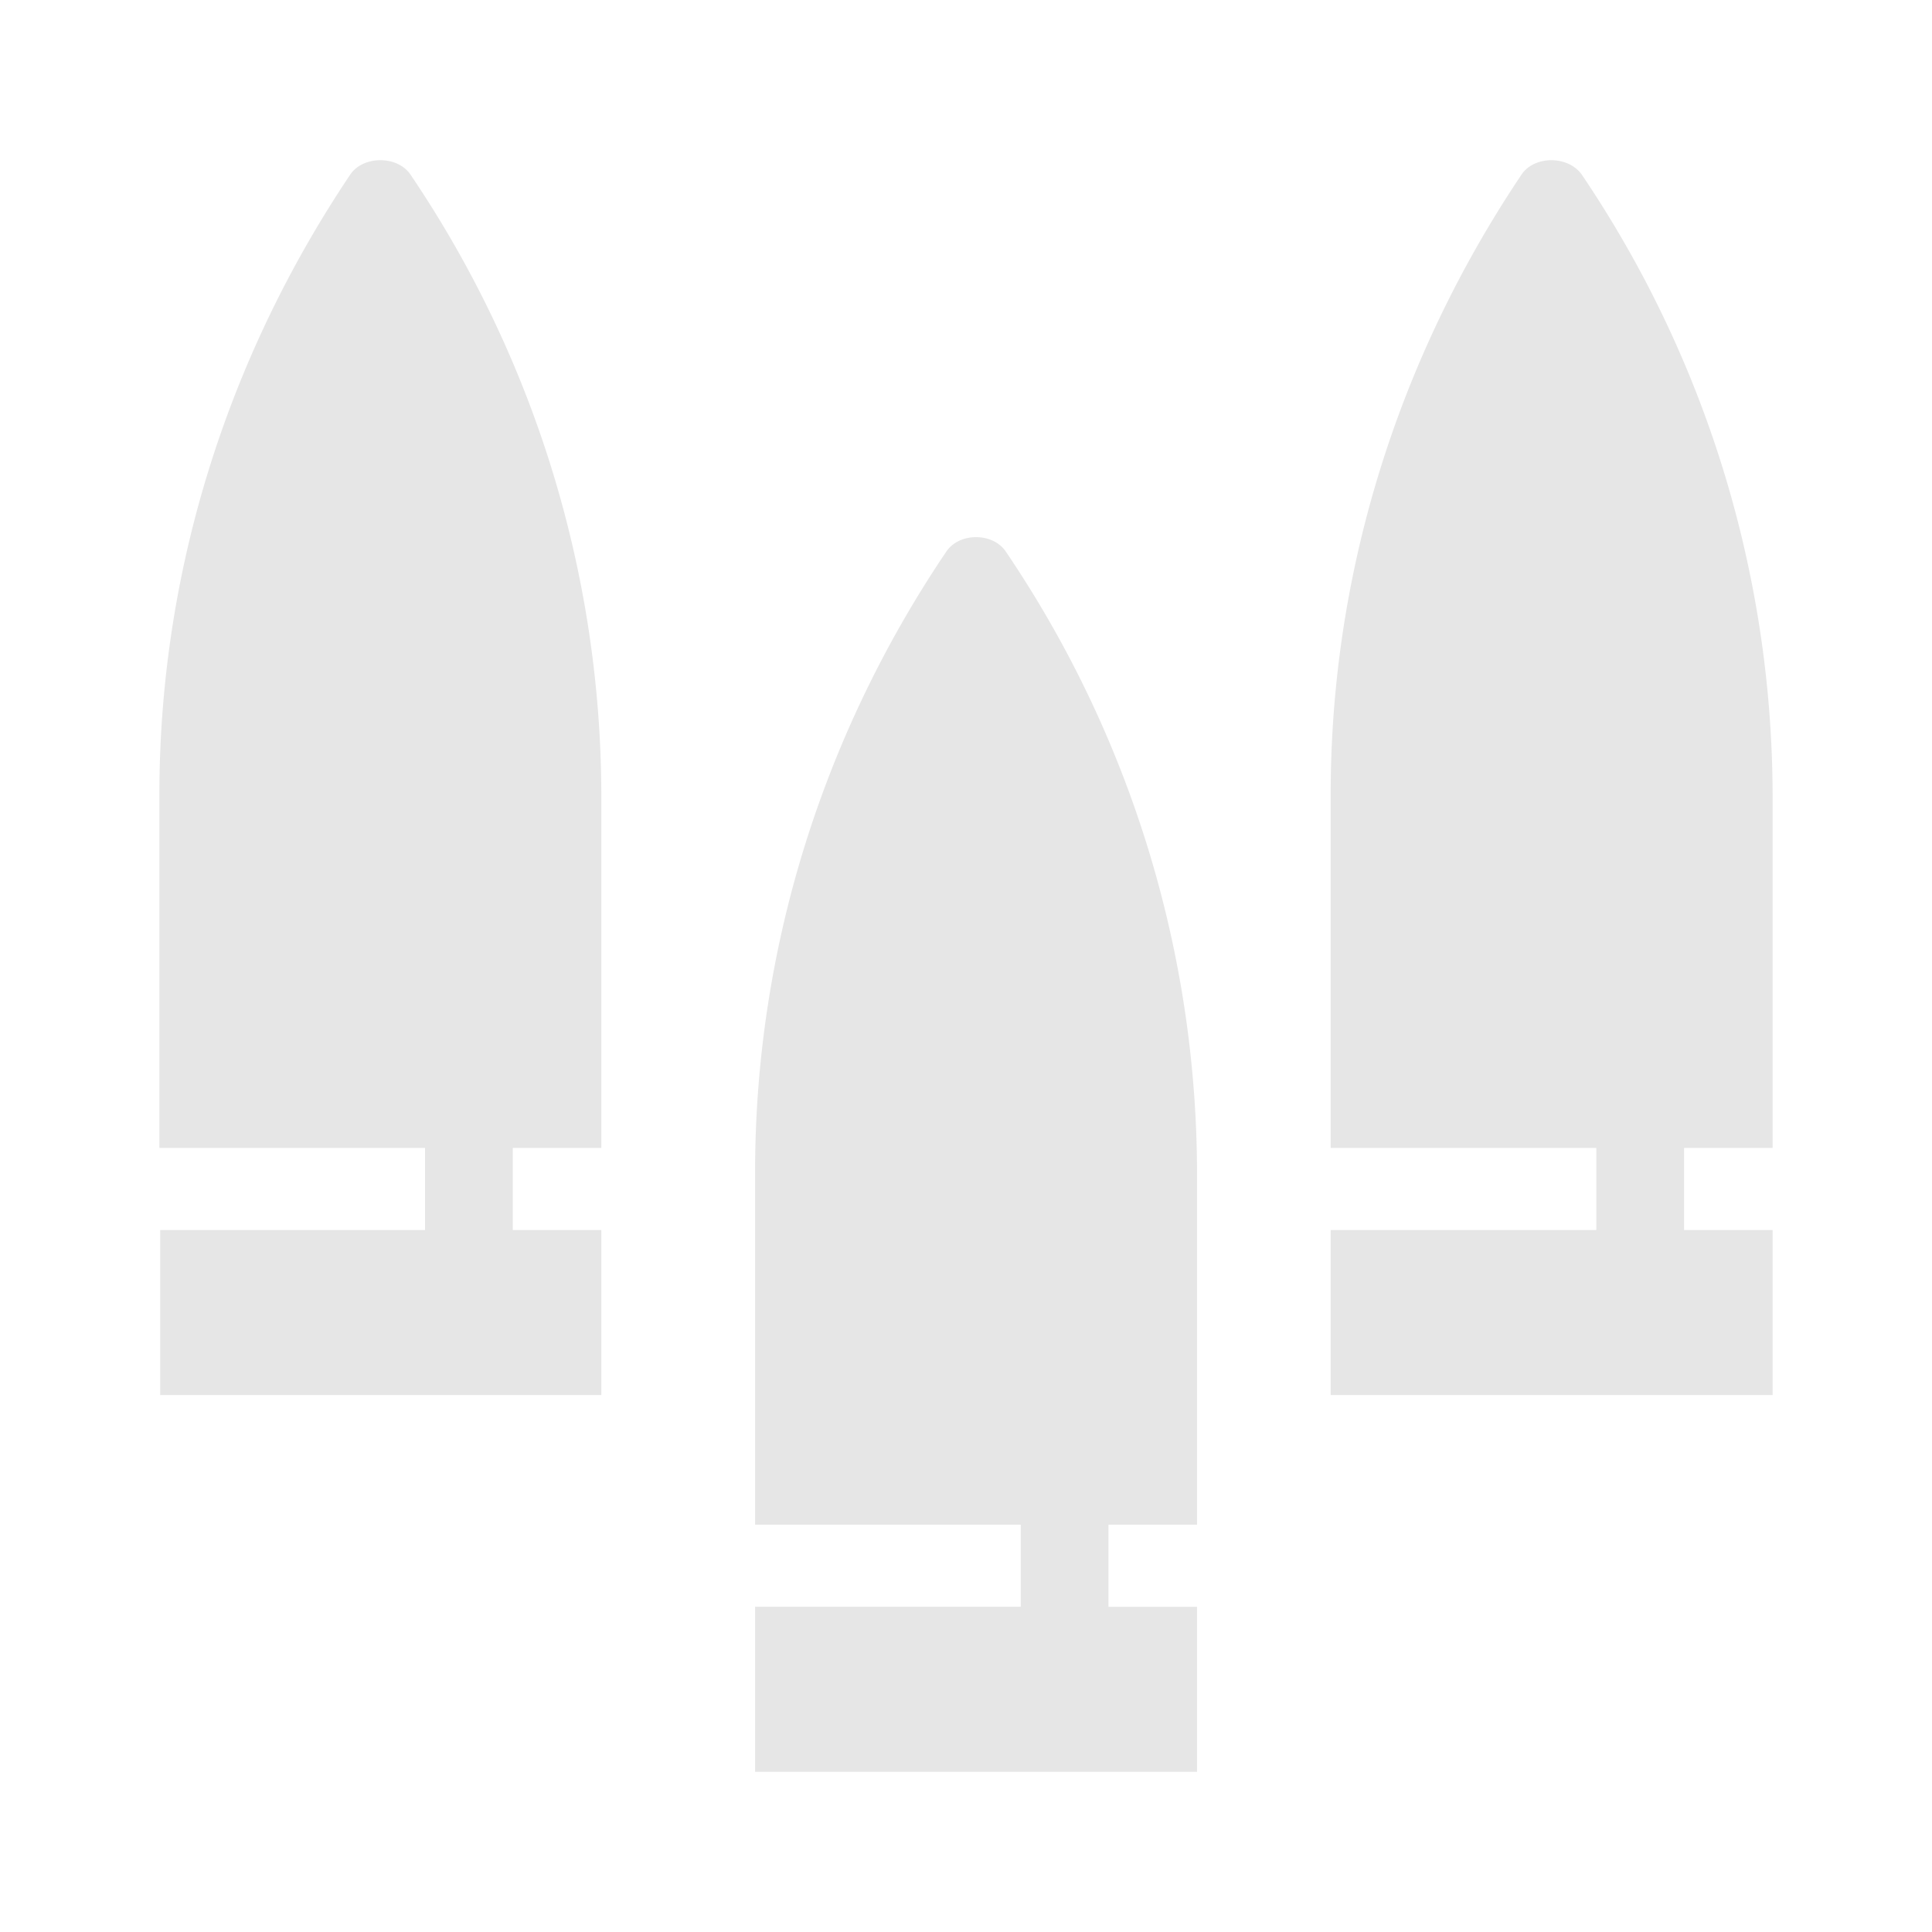 <?xml version="1.0" encoding="UTF-8" standalone="no"?>
<svg
   xmlns:dc="http://purl.org/dc/elements/1.1/"
   xmlns:cc="http://creativecommons.org/ns#"
   xmlns:rdf="http://www.w3.org/1999/02/22-rdf-syntax-ns#"
   xmlns:svg="http://www.w3.org/2000/svg"
   xmlns="http://www.w3.org/2000/svg"
   xmlns:sodipodi="http://sodipodi.sourceforge.net/DTD/sodipodi-0.dtd"
   xmlns:inkscape="http://www.inkscape.org/namespaces/inkscape"
   width="24"
   height="24"
   version="1"
   id="svg4"
   sodipodi:docname="network-server.svg"
   inkscape:version="0.92.4 (5da689c313, 2019-01-14)">
  <defs
     id="defs8" />
  <sodipodi:namedview
     pagecolor="#ffffff"
     bordercolor="#666666"
     borderopacity="1"
     objecttolerance="10"
     gridtolerance="10"
     guidetolerance="10"
     inkscape:pageopacity="0"
     inkscape:pageshadow="2"
     inkscape:window-width="1112"
     inkscape:window-height="480"
     id="namedview6"
     showgrid="false"
     inkscape:zoom="9.8333333"
     inkscape:cx="1.0677966"
     inkscape:cy="12"
     inkscape:window-x="0"
     inkscape:window-y="25"
     inkscape:window-maximized="0"
     inkscape:current-layer="svg4" />
  <path
     d="m 4.35,2.17 c 0.16,-0.24 0.59,-0.24 0.75,0 a 13.8,13.8 0 0 1 2.37,7.7 v 4.39 h -1.1 v 1.02 h 1.1 v 2.05 H 1.99 V 15.28 H 5.28 V 14.26 H 1.98 V 9.87 c 0,-2.72 0.82,-5.39 2.37,-7.7 z m 14.55,0 c 0.16,-0.24 0.58,-0.24 0.75,0 a 13.81,13.81 0 0 1 2.37,7.7 v 4.39 h -1.1 v 1.02 h 1.1 v 2.05 h -5.49 v -2.05 h 3.3 v -1.02 h -3.3 V 9.87 c 0,-2.72 0.82,-5.39 2.37,-7.7 z m -7.15,4.69 c 0.16,-0.25 0.59,-0.25 0.75,0 a 13.8,13.8 0 0 1 2.37,7.7 v 4.38 h -1.1 v 1.02 h 1.1 v 2.05 H 9.38 v -2.05 h 3.3 v -1.02 h -3.3 v -4.38 c 0,-2.73 0.82,-5.4 2.37,-7.7 z"
     id="path2"
     inkscape:connector-curvature="0"
     style="fill:#e6e6e6" />
</svg>
